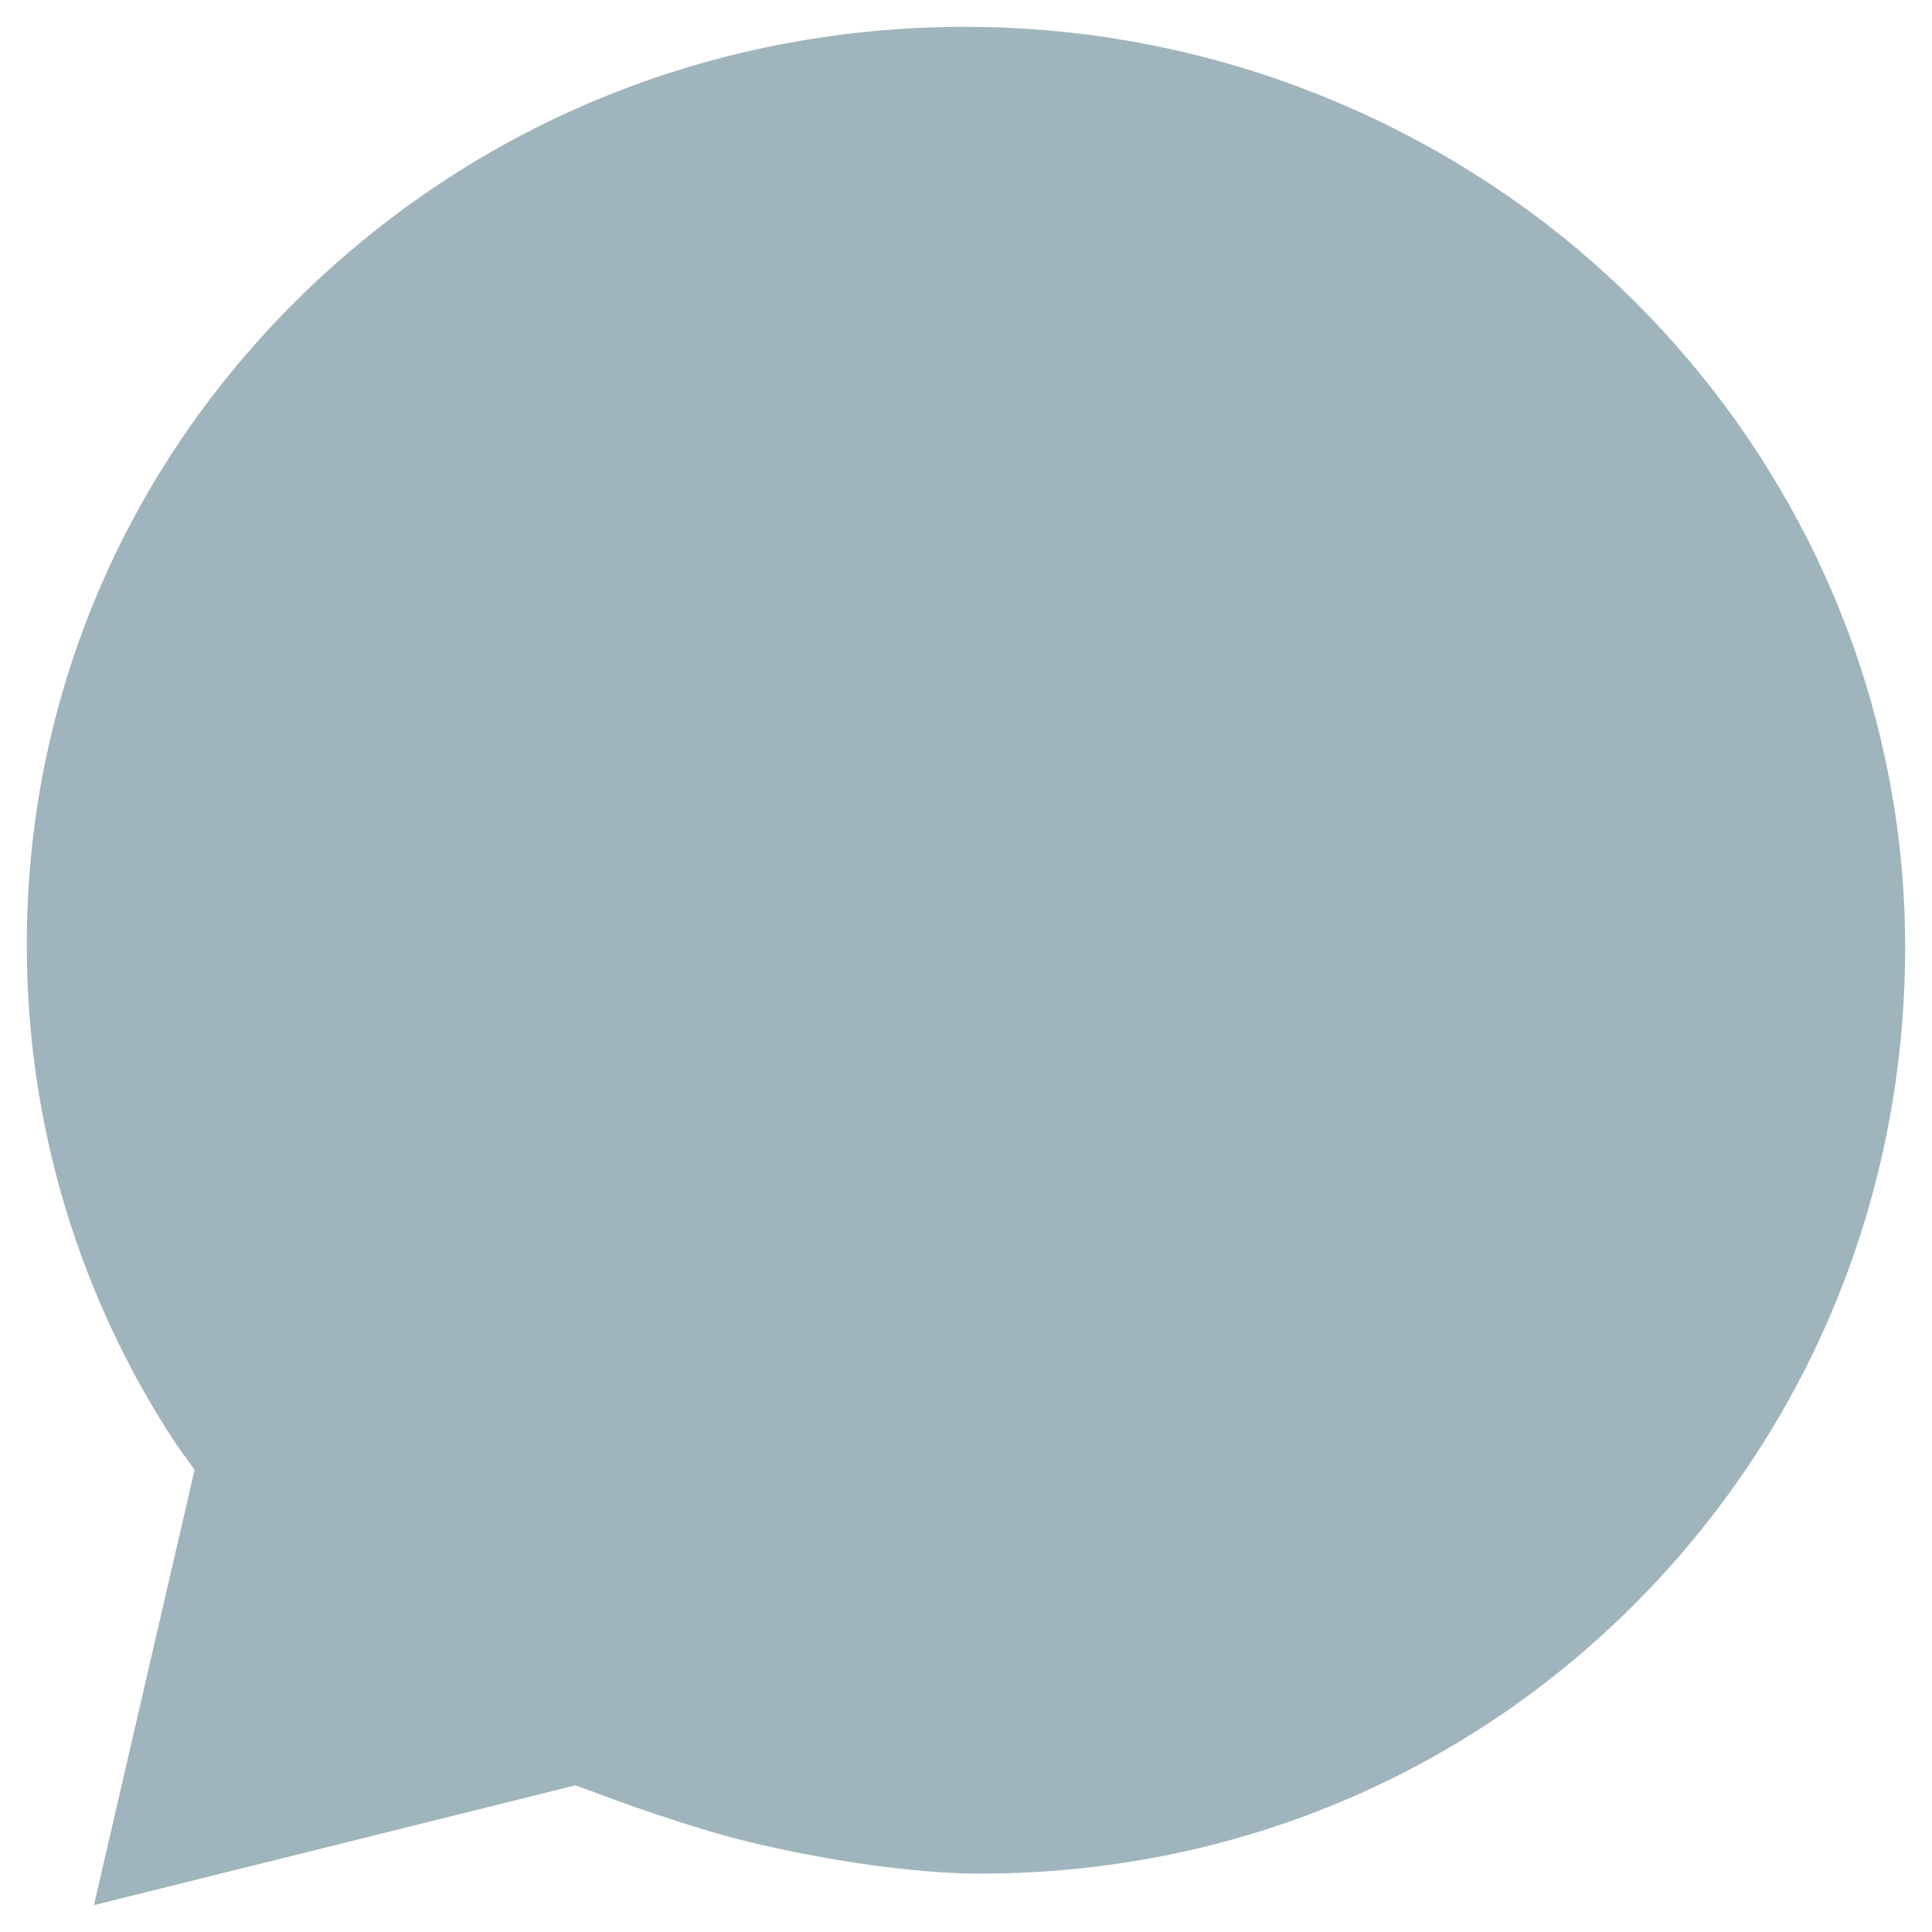 <svg width="18" height="18" viewBox="0 0 18 18" fill="none" xmlns="http://www.w3.org/2000/svg">
<path d="M17.563 7.067C17.159 5.167 16.088 3.437 14.547 2.197C12.971 0.936 11.012 0.249 8.993 0.25C6.613 0.25 4.391 1.167 2.729 2.832C1.123 4.443 0.243 6.57 0.25 8.819C0.25 10.469 0.734 12.082 1.643 13.458L1.813 13.694L0.875 17.75L5.359 16.634C5.359 16.634 5.449 16.665 5.516 16.69C5.582 16.715 6.154 16.934 6.76 17.104C7.264 17.244 8.312 17.456 9.134 17.456C11.464 17.456 13.639 16.553 15.26 14.914C16.866 13.288 17.75 11.126 17.75 8.824C17.75 8.233 17.688 7.644 17.563 7.067Z" fill="#A0B4BE"/>
</svg>

